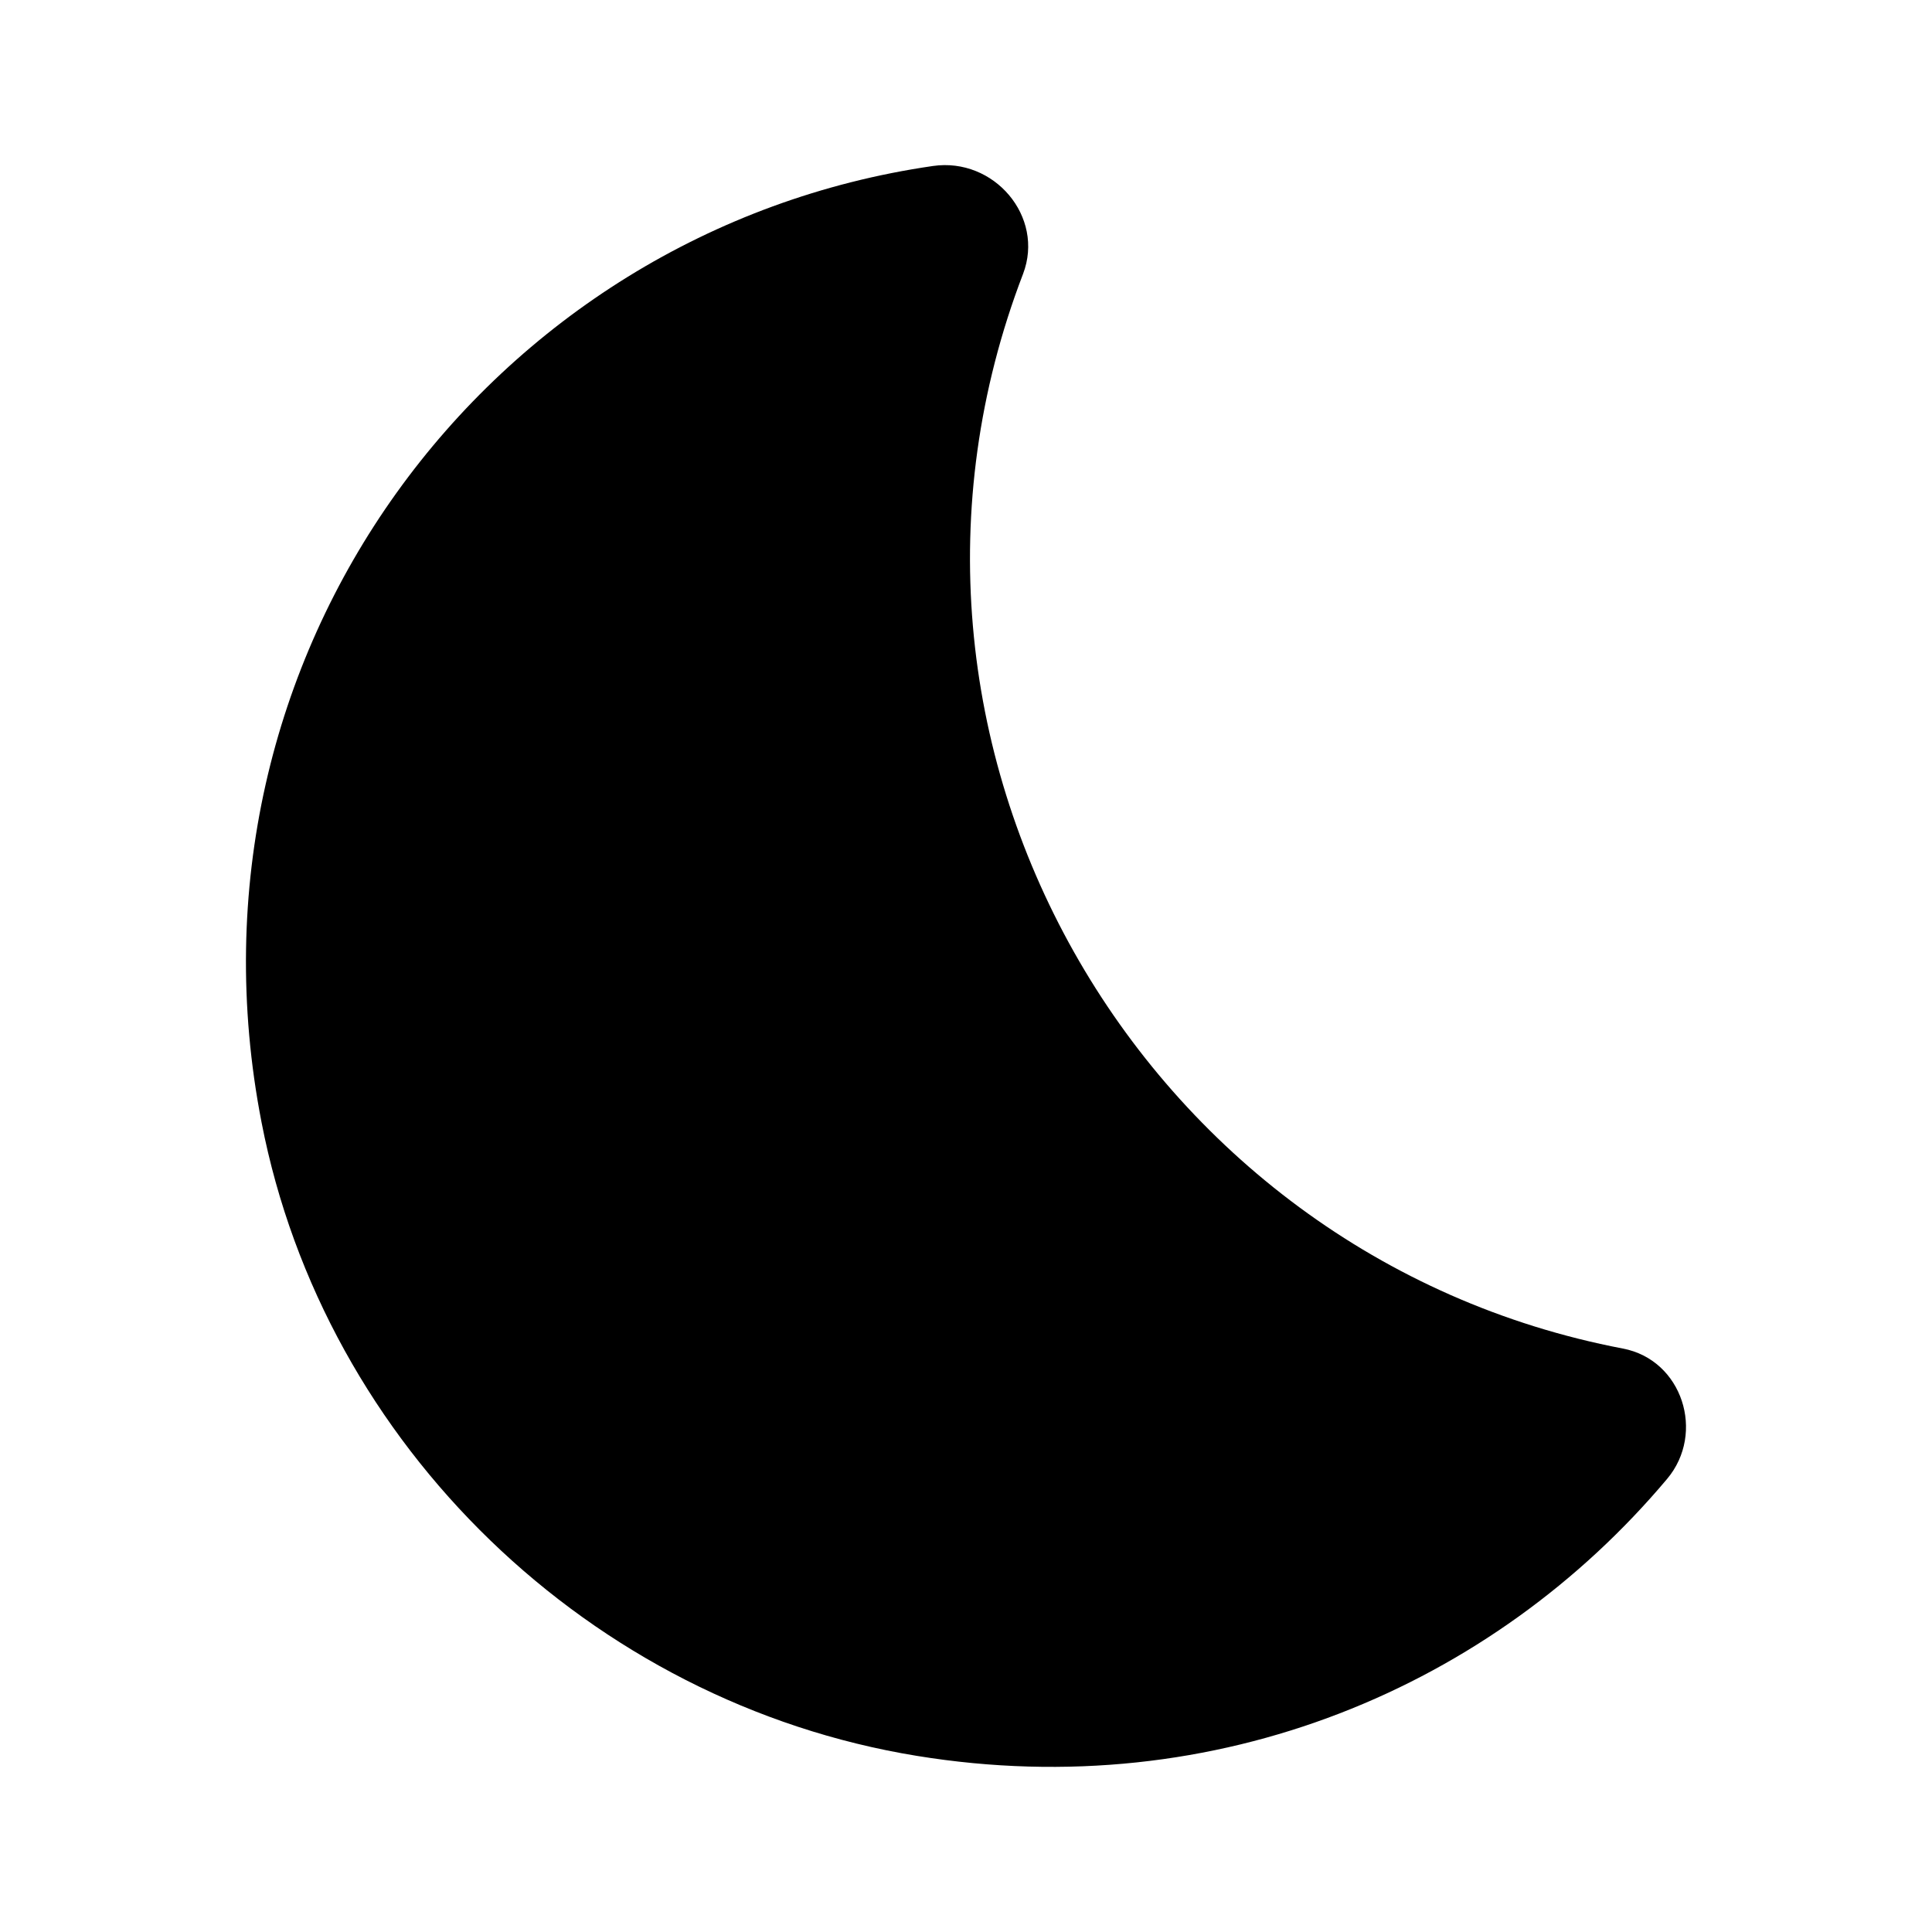 <svg width="24" height="24" viewBox="0 0 24 24"  xmlns="http://www.w3.org/2000/svg">
<path d="M12.709 3.402C12.979 2.692 12.349 1.952 11.589 2.062C6.069 2.862 2.119 8.132 3.249 13.942C4.029 17.962 7.339 21.152 11.389 21.812C15.129 22.422 18.549 20.942 20.709 18.372C21.189 17.802 20.899 16.892 20.159 16.752C14.139 15.602 10.479 9.212 12.709 3.402Z" />
</svg>
